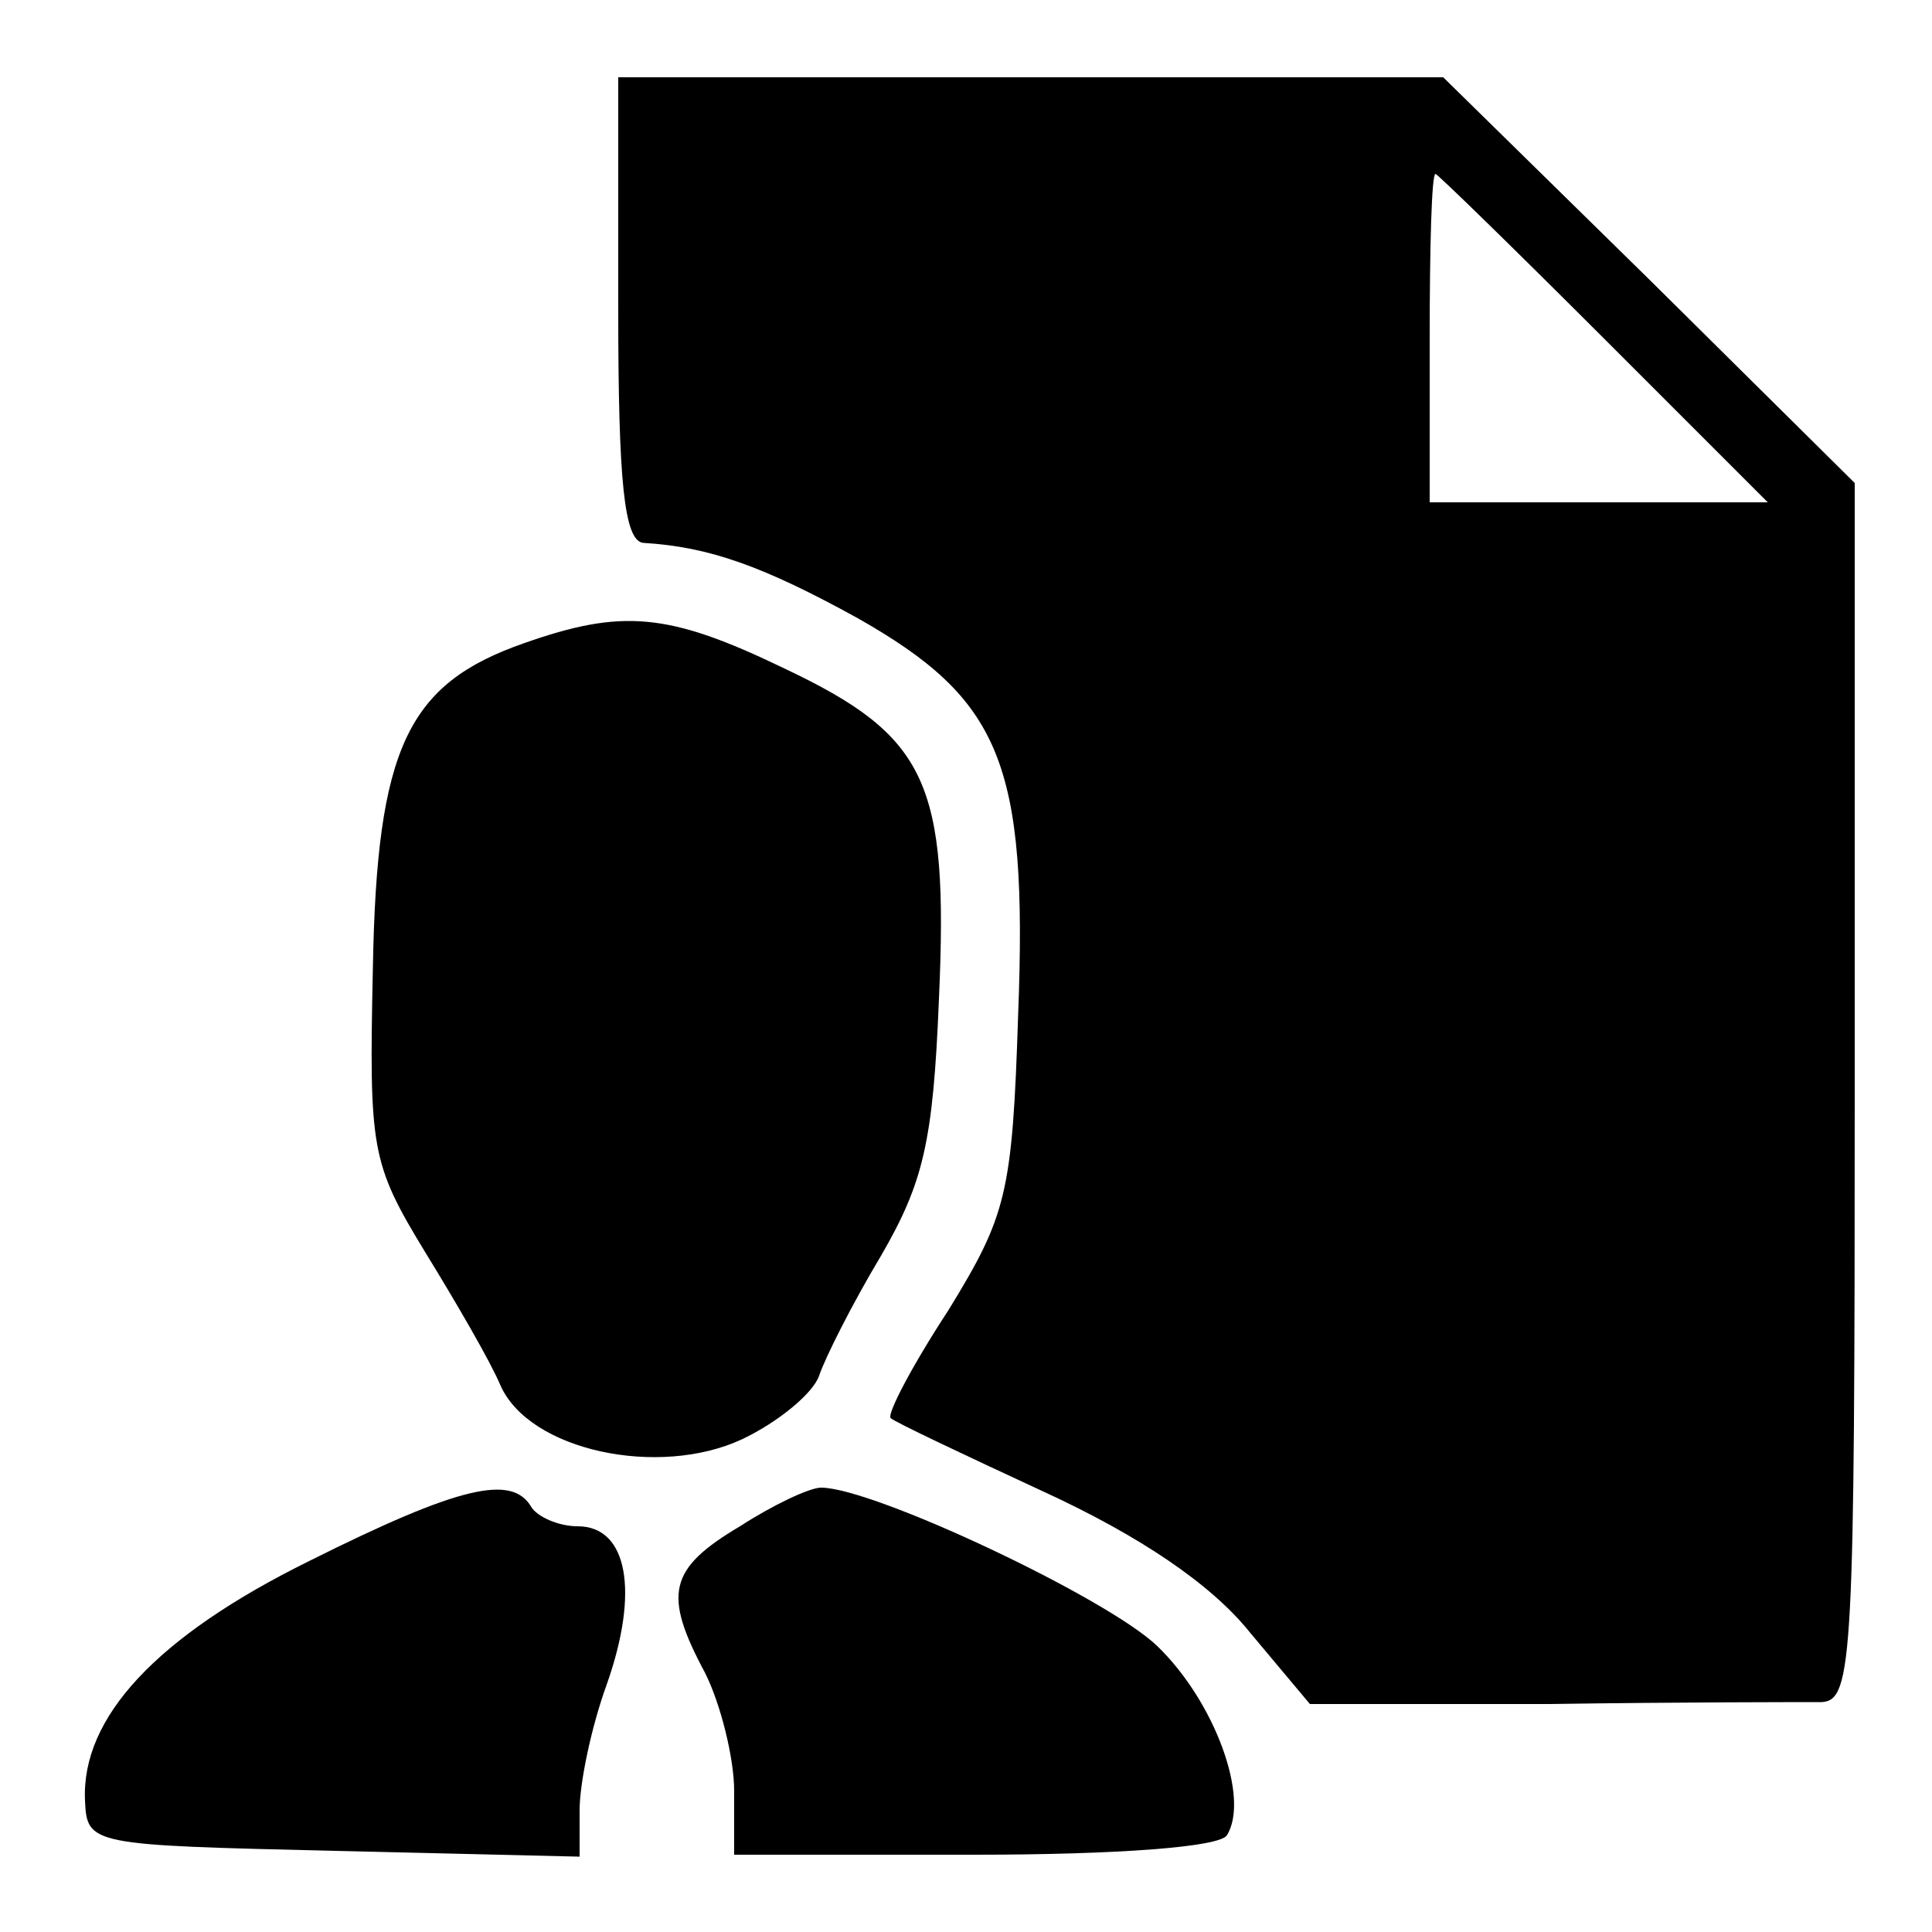 <?xml version="1.0" standalone="no"?>
<!DOCTYPE svg PUBLIC "-//W3C//DTD SVG 20010904//EN"
 "http://www.w3.org/TR/2001/REC-SVG-20010904/DTD/svg10.dtd">
<svg version="1.0" xmlns="http://www.w3.org/2000/svg"
 width="100pt" height="100pt" viewBox="0 0 100 100"
 preserveAspectRatio="xMidYMid meet">
<g transform="translate(0,100) scale(0.1,-0.1)"
fill="#000000" stroke="none">
<path d="M320 840 c0 -89 3 -120 13 -121 34 -2 62 -12 111 -39 74 -42 88 -75
83 -205 -3 -93 -6 -104 -36 -153 -19 -29 -32 -54 -30 -56 2 -2 38 -19 79 -38
50 -23 87 -48 107 -73 l31 -37 124 0 c67 1 131 1 141 1 16 1 17 23 17 316 l0
315 -106 105 -107 105 -213 0 -214 0 0 -120z m510 -15 l85 -85 -88 0 -87 0 0
85 c0 47 1 85 3 85 1 0 40 -38 87 -85z"/>
<path d="M271 667 c-60 -21 -76 -54 -78 -168 -2 -94 -1 -101 27 -147 16 -26
34 -57 39 -69 15 -34 82 -48 125 -28 19 9 37 24 40 33 3 9 17 37 32 62 22 38
27 59 30 133 5 112 -6 136 -80 171 -60 29 -84 31 -135 13z"/>
<path d="M160 192 c-79 -39 -118 -81 -116 -124 1 -23 3 -23 129 -26 l127 -3 0
24 c0 14 6 43 14 65 17 48 11 82 -15 82 -10 0 -21 5 -24 10 -10 17 -37 11
-115 -28z"/>
<path d="M383 210 c-37 -22 -40 -35 -18 -76 8 -16 15 -44 15 -61 l0 -33 124 0
c75 0 127 4 131 10 12 19 -6 69 -36 98 -26 25 -147 82 -174 82 -6 0 -25 -9
-42 -20z"/>
</g>
</svg>
